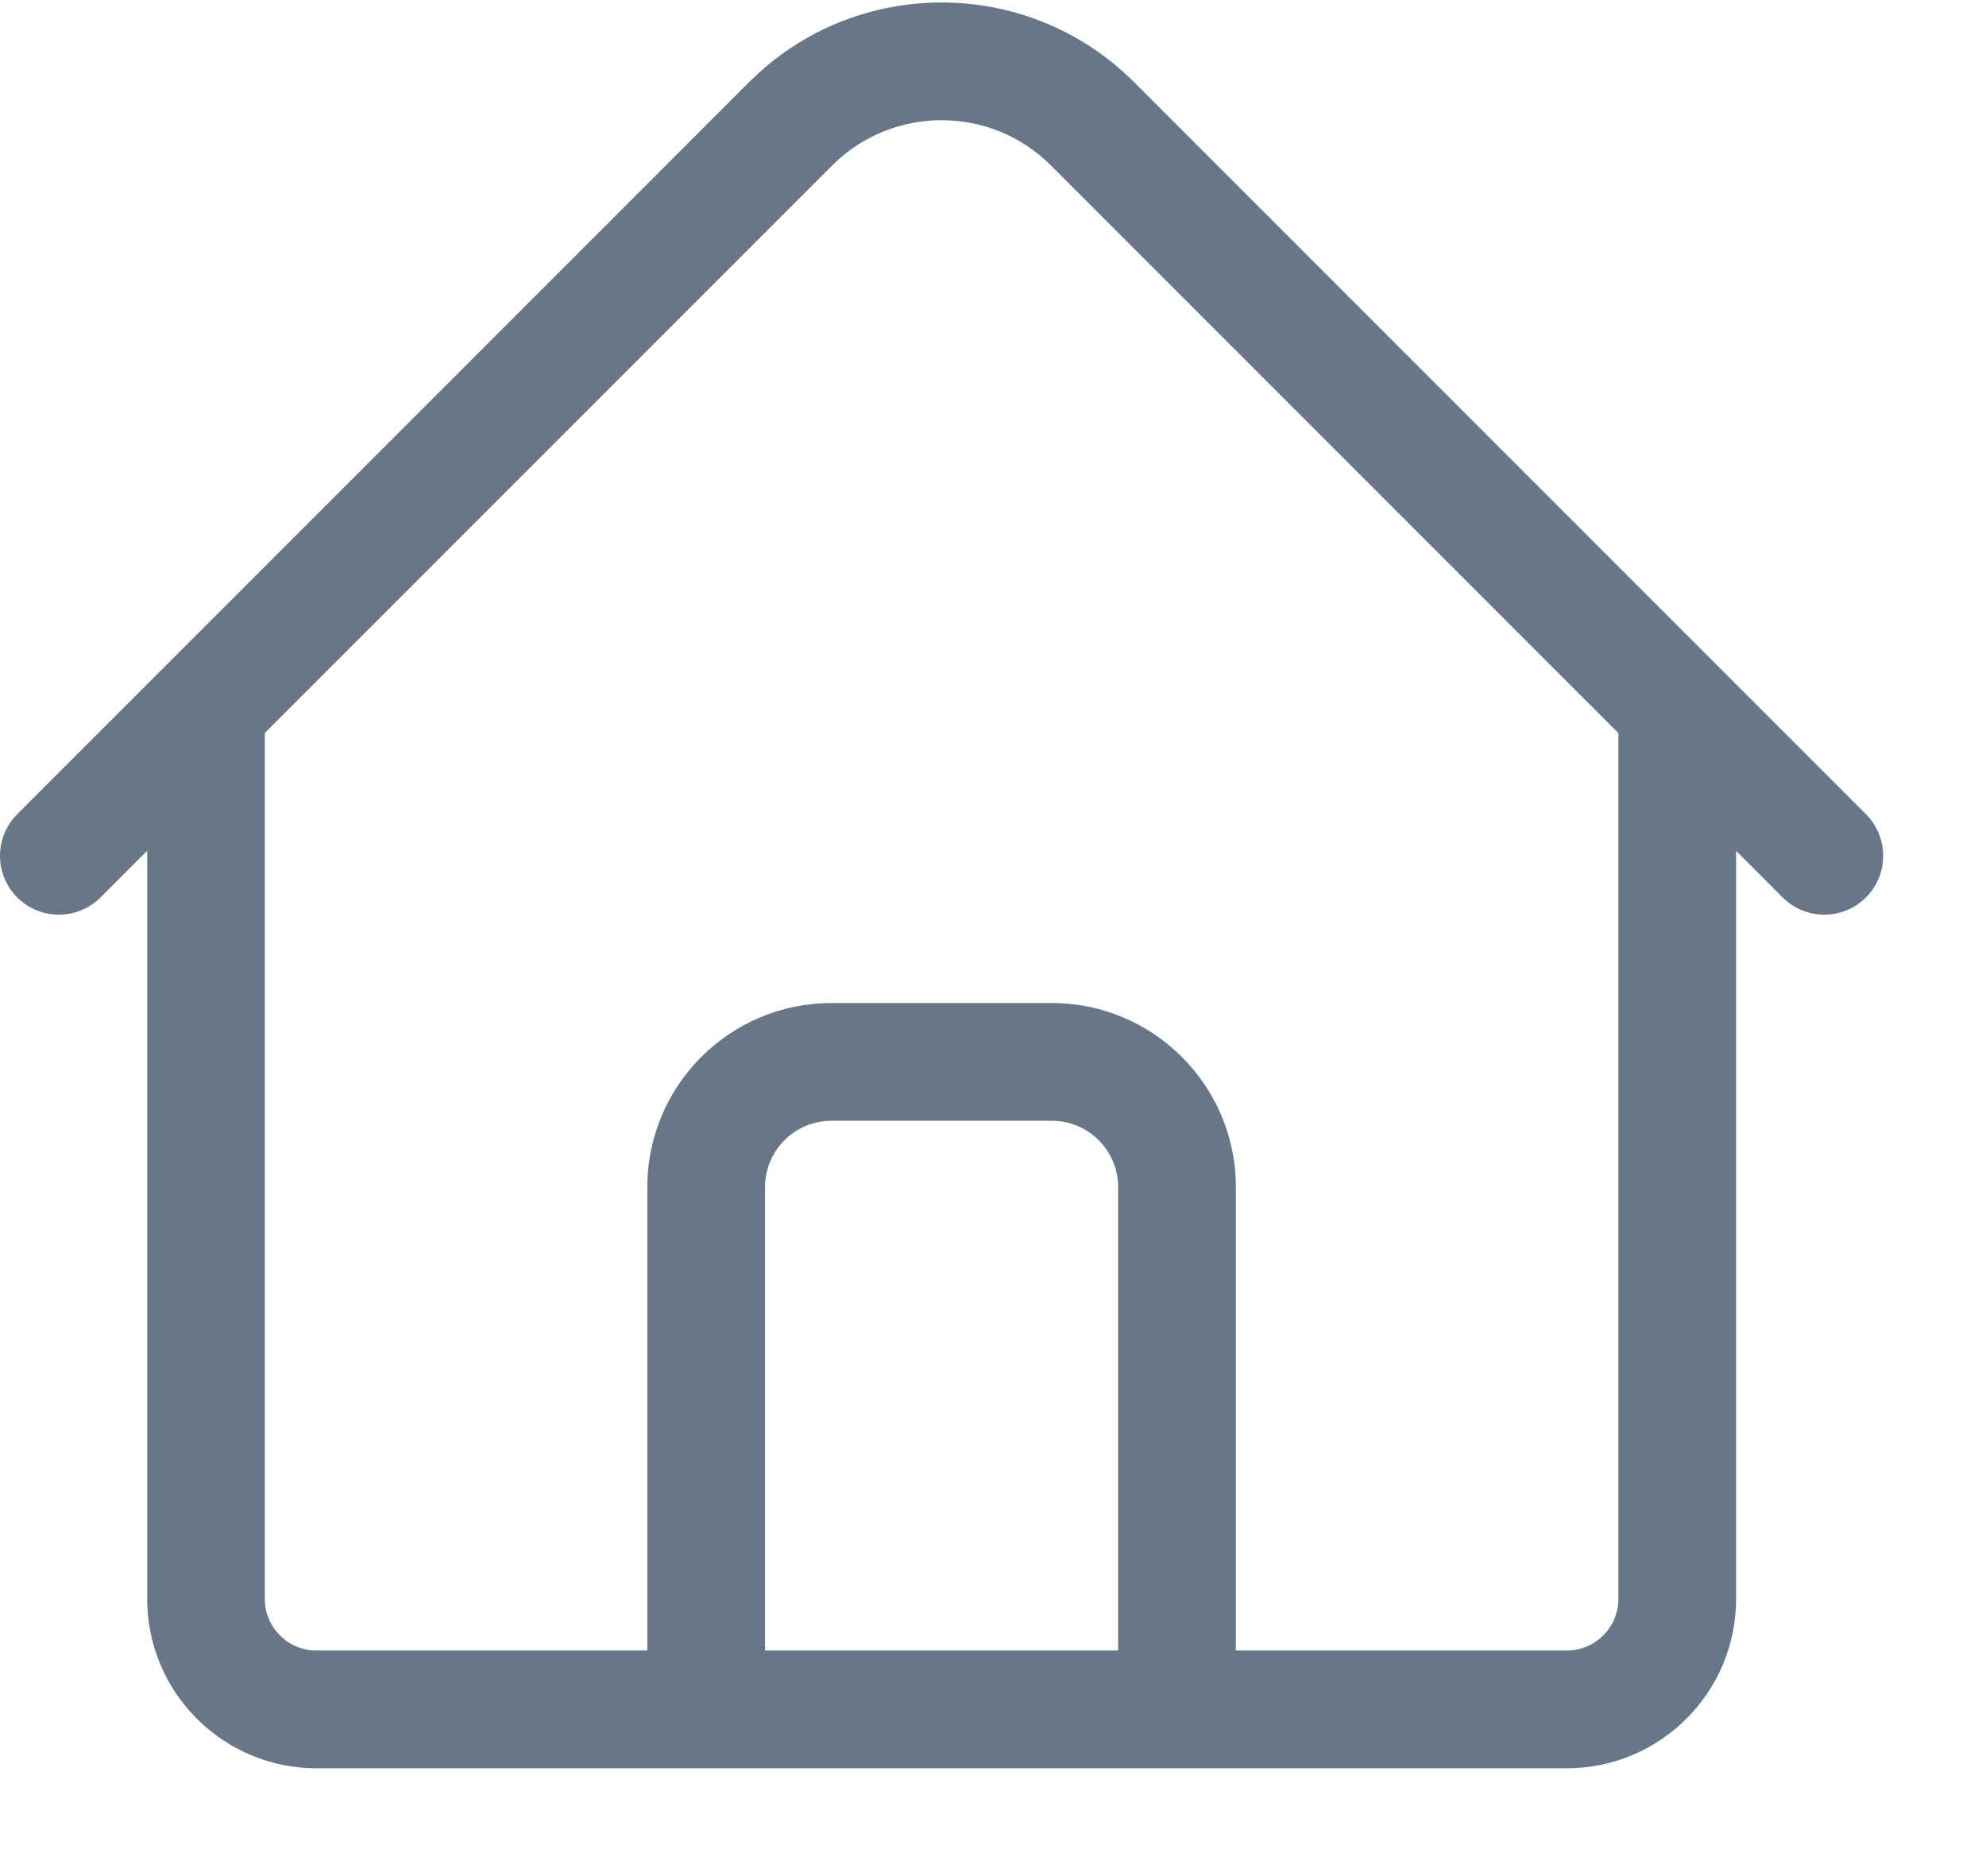 <svg width="18" height="17" viewBox="0 0 18 17" fill="none" xmlns="http://www.w3.org/2000/svg">
<path fill-rule="evenodd" clip-rule="evenodd" d="M16.535 8.288C16.398 8.288 16.262 8.236 16.157 8.132L15.735 7.709V14.489C15.735 15.335 15.047 16.023 14.201 16.023H10.685C10.679 16.023 10.673 16.023 10.668 16.023H6.401C6.395 16.023 6.389 16.023 6.383 16.023H2.867C2.022 16.023 1.334 15.335 1.334 14.489V7.709L0.911 8.132C0.702 8.34 0.365 8.34 0.156 8.132C-0.052 7.924 -0.052 7.586 0.156 7.378L6.79 0.744C7.751 -0.218 9.316 -0.218 10.278 0.744L15.573 6.039L15.583 6.049L16.912 7.378C17.12 7.586 17.12 7.924 16.912 8.132C16.808 8.236 16.671 8.288 16.535 8.288ZM10.134 14.956H6.934V10.756C6.934 10.425 7.203 10.156 7.534 10.156H9.534C9.865 10.156 10.134 10.425 10.134 10.756V14.956ZM11.201 14.956V10.756C11.201 9.837 10.453 9.089 9.534 9.089H7.534C6.615 9.089 5.867 9.837 5.867 10.756V14.956H2.867C2.61 14.956 2.4 14.747 2.4 14.489V6.642L7.544 1.498C8.09 0.953 8.978 0.953 9.524 1.498L14.668 6.642V14.489C14.668 14.747 14.459 14.956 14.201 14.956H11.201Z" fill="#677787"/>
</svg>
